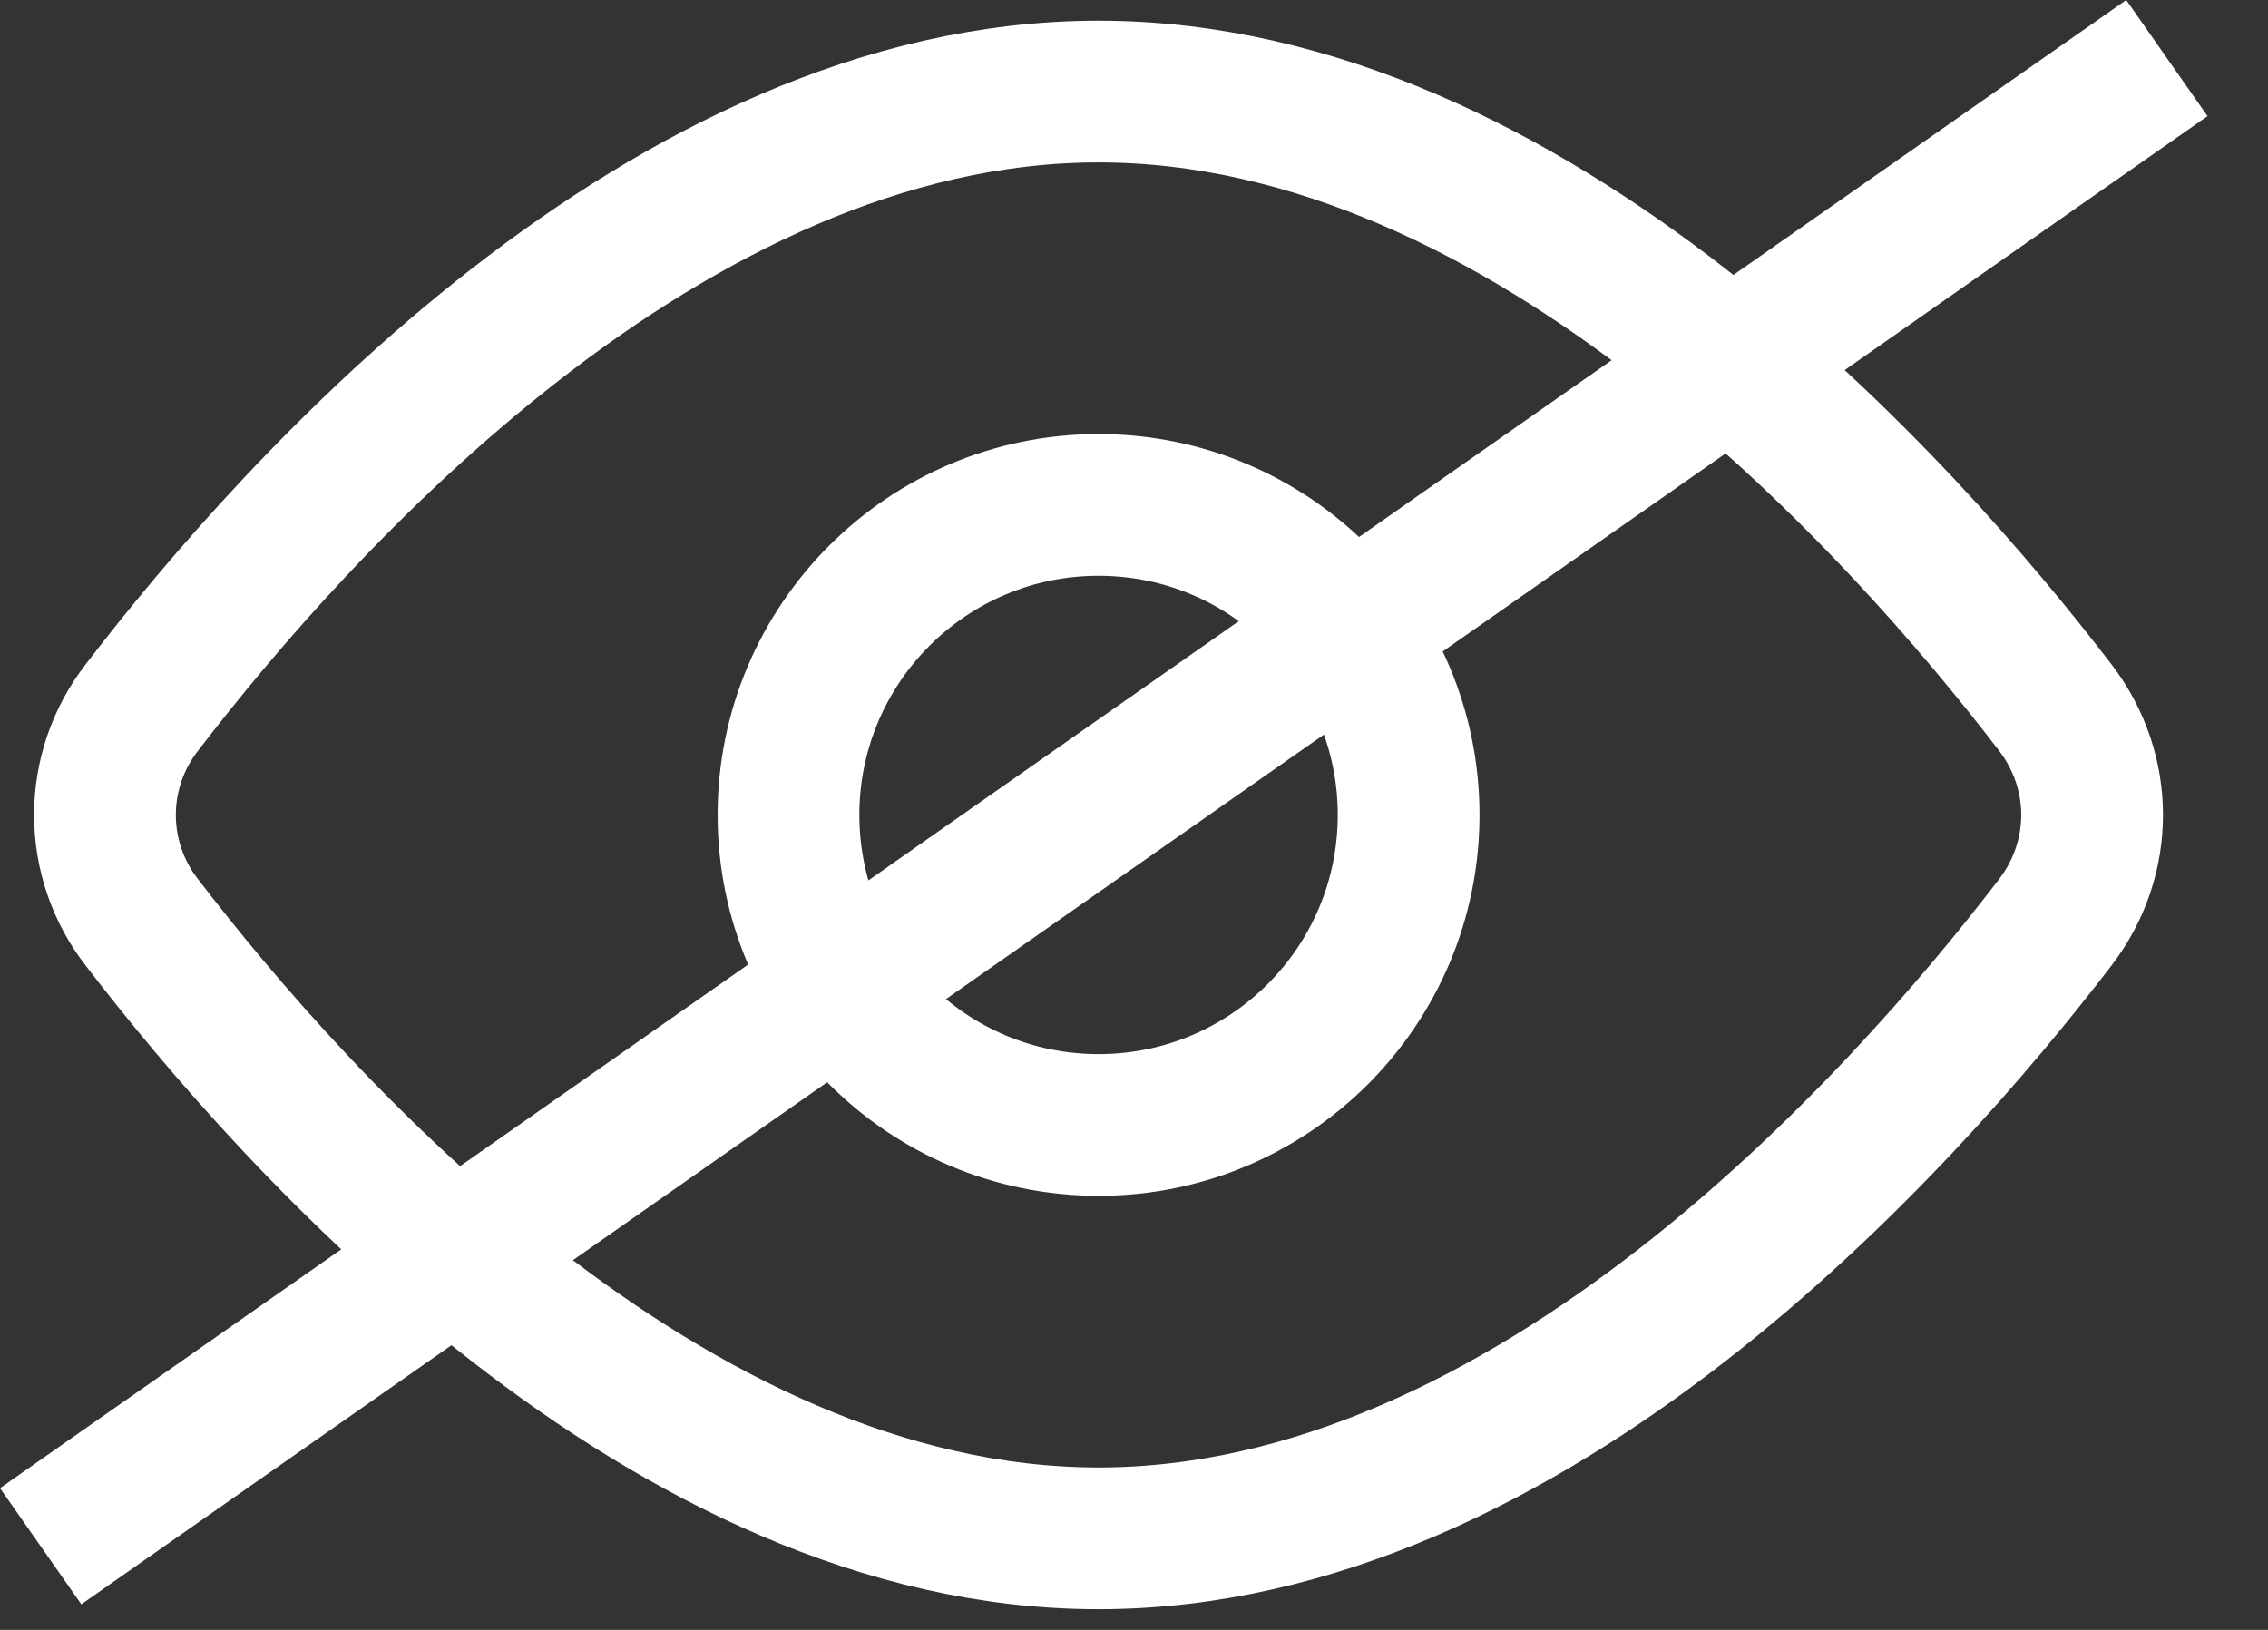 <svg width="32" height="23" viewBox="0 0 32 23" fill="none" xmlns="http://www.w3.org/2000/svg">
<rect x="0" y="0" width="32" height="23" fill="#333333" stroke="none"/>
<path d="M29 9.986C29.691 10.89 29.691 12.111 29 13.014C26.823 15.856 21.599 21.708 15.5 21.708C9.401 21.708 4.178 15.856 2 13.014C1.664 12.581 1.481 12.048 1.481 11.5C1.481 10.952 1.664 10.419 2 9.986C4.178 7.144 9.401 1.292 15.5 1.292C21.599 1.292 26.823 7.144 29 9.986V9.986Z" stroke="white" stroke-width="2" stroke-linecap="round" stroke-linejoin="round"/>
<path d="M15.5 15.875C17.916 15.875 19.875 13.916 19.875 11.5C19.875 9.084 17.916 7.125 15.5 7.125C13.084 7.125 11.125 9.084 11.125 11.5C11.125 13.916 13.084 15.875 15.5 15.875Z" stroke="white" stroke-width="2" stroke-linecap="round" stroke-linejoin="round"/>
<line x1="29.754" y1="1.393" x2="1.393" y2="21.246" stroke="white" stroke-width="2" stroke-linecap="square" stroke-linejoin="round"/>
</svg>
